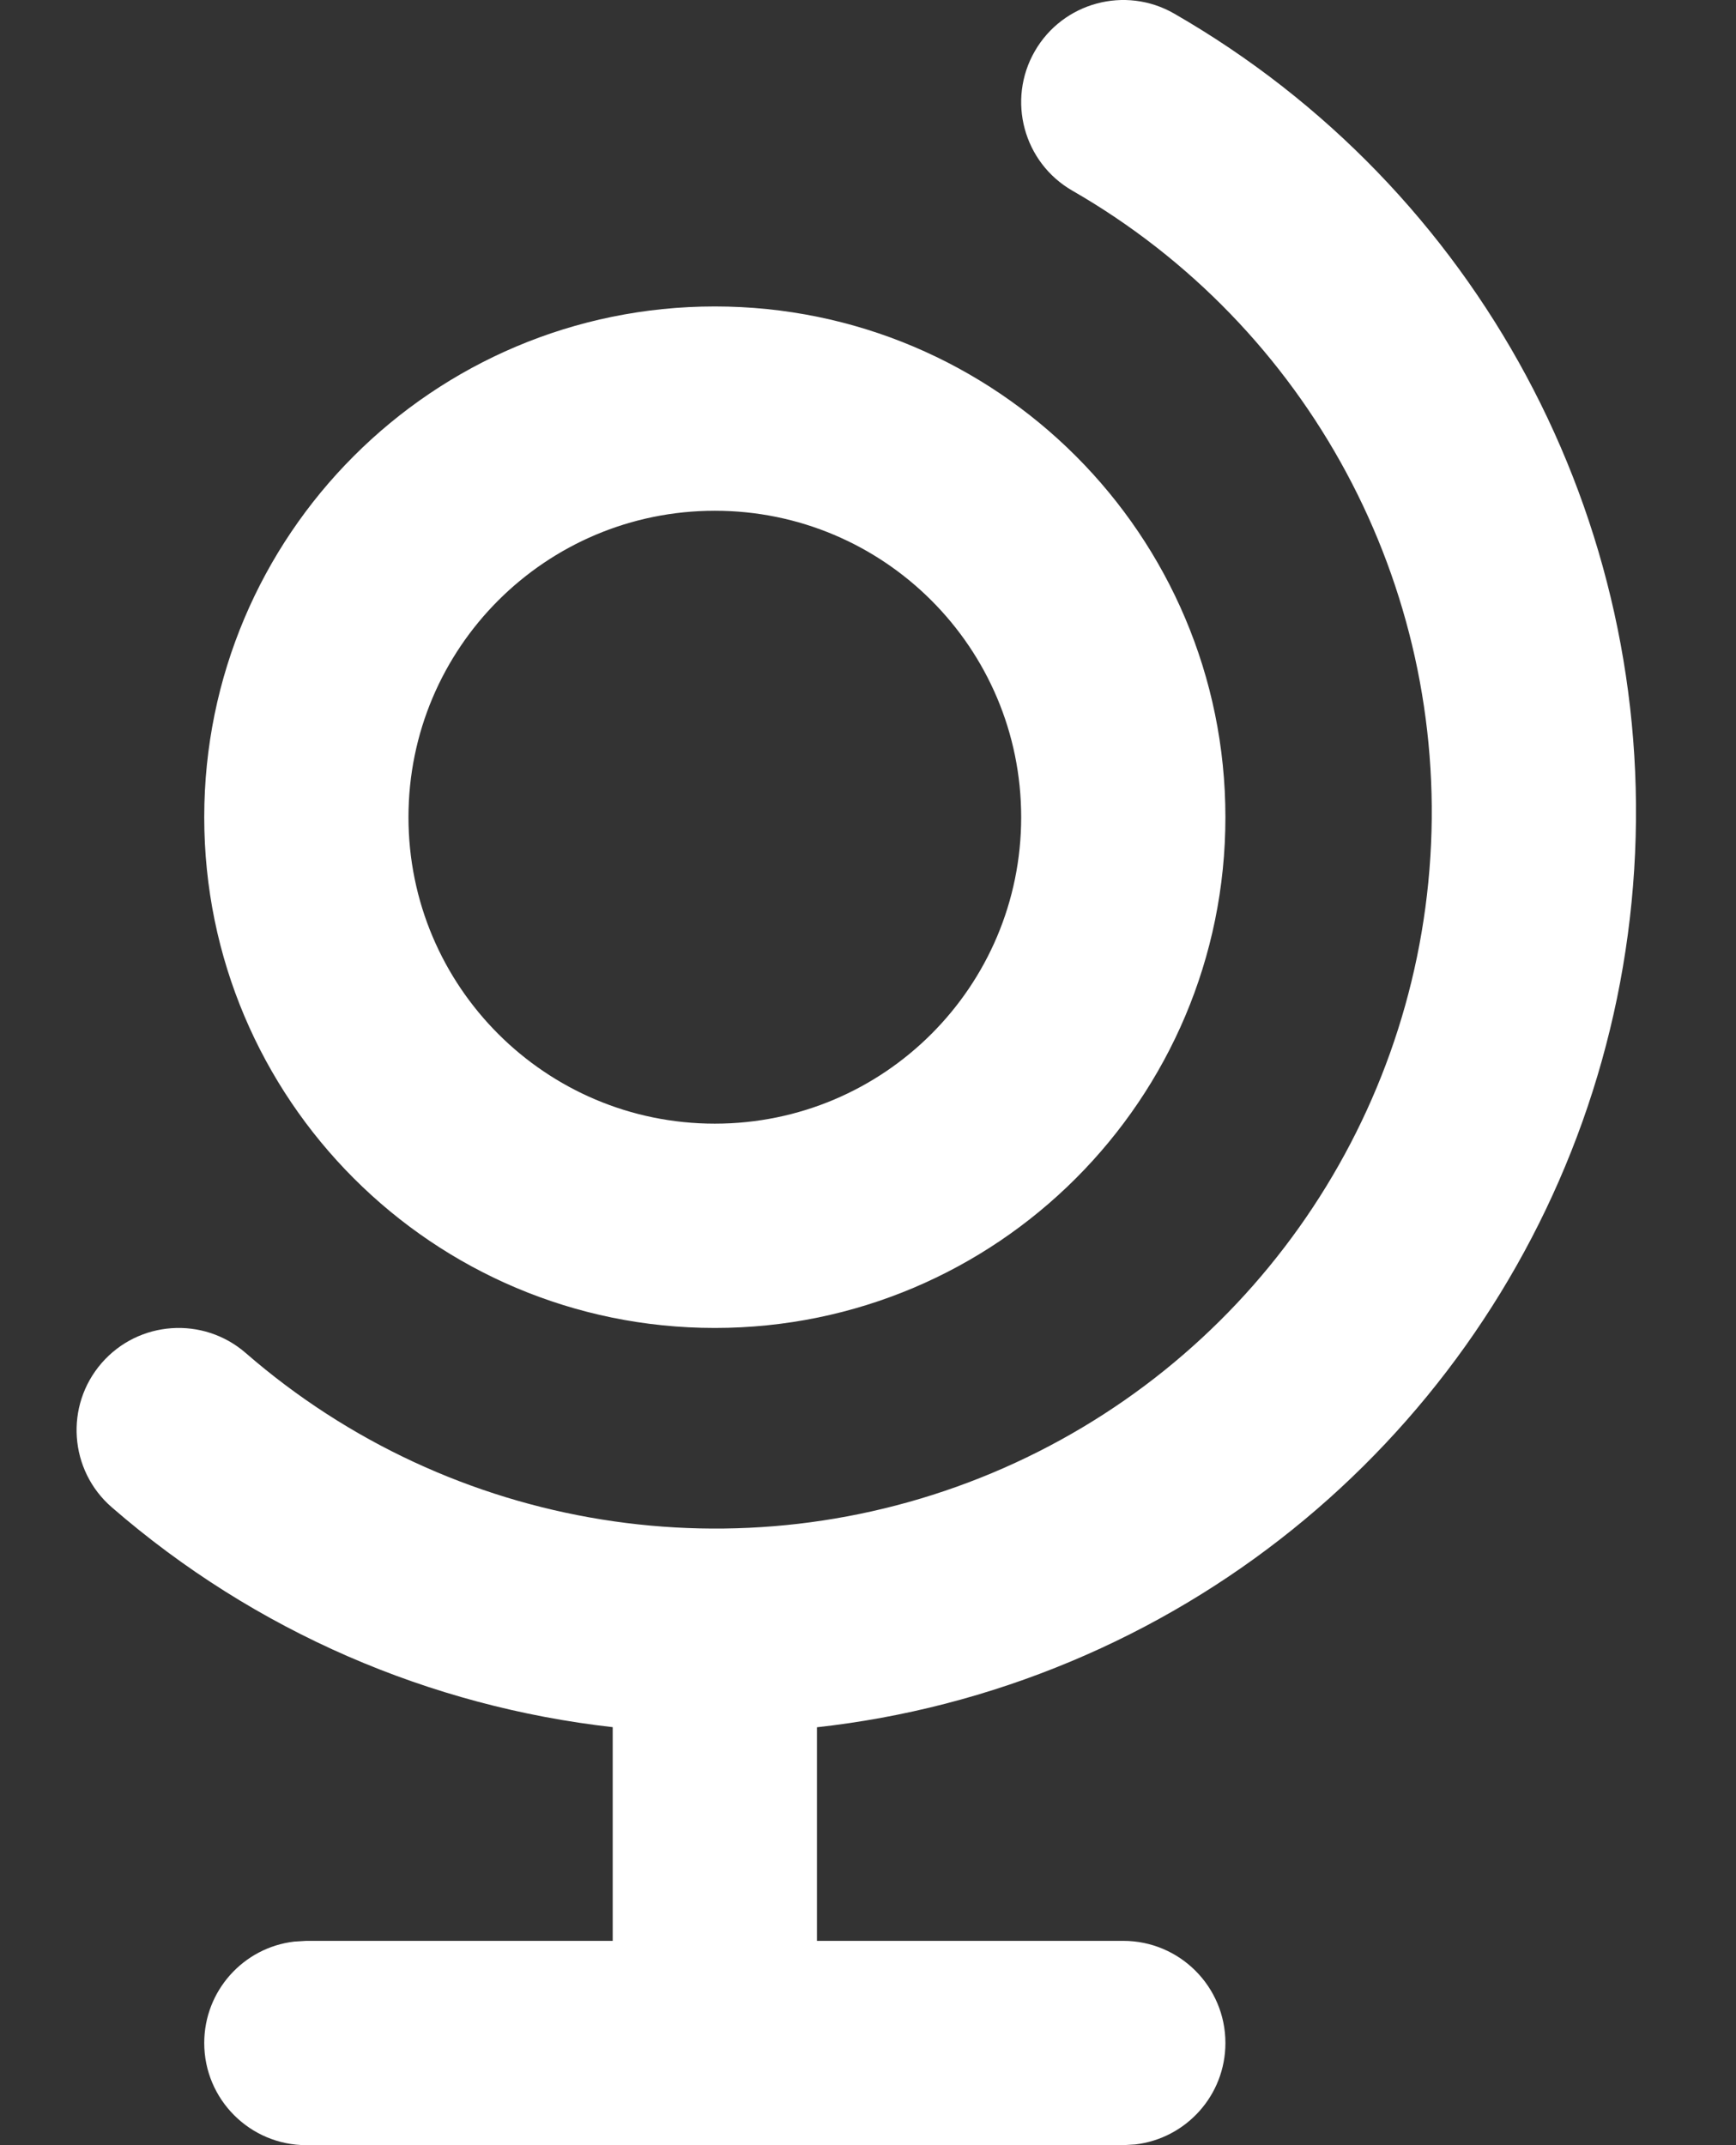 <svg width="17" height="21" viewBox="0 0 17 21" fill="none" xmlns="http://www.w3.org/2000/svg">
<rect x="0" y="0" width="17" height="21" fill="#333333" stroke="none"/>
<path fill-rule="evenodd" clip-rule="evenodd" d="M11.498 0.133C11.02 -0.142 10.408 0.023 10.133 0.502C9.858 0.98 10.023 1.592 10.502 1.867C12.815 3.197 14.174 5.724 14.007 8.388C13.84 11.051 12.177 13.389 9.715 14.42C7.254 15.45 4.42 14.995 2.406 13.245C1.989 12.883 1.357 12.927 0.995 13.344C0.633 13.761 0.677 14.393 1.094 14.755C2.501 15.977 4.218 16.707 6 16.908V19H3L2.883 19.007C2.386 19.064 2 19.487 2 20C2 20.552 2.448 21 3 21H7H11L11.117 20.993C11.614 20.935 12 20.513 12 20C12 19.448 11.552 19 11 19H8V16.909C8.843 16.816 9.681 16.602 10.488 16.264C13.651 14.94 15.789 11.935 16.003 8.513C16.218 5.09 14.472 1.842 11.498 0.133ZM7 3C4.239 3 2 5.239 2 8C2 10.761 4.239 13 7 13C9.761 13 12 10.761 12 8C12 5.239 9.761 3 7 3ZM7 5C8.657 5 10 6.343 10 8C10 9.657 8.657 11 7 11C5.343 11 4 9.657 4 8C4 6.343 5.343 5 7 5Z" fill="white"/>
</svg>
